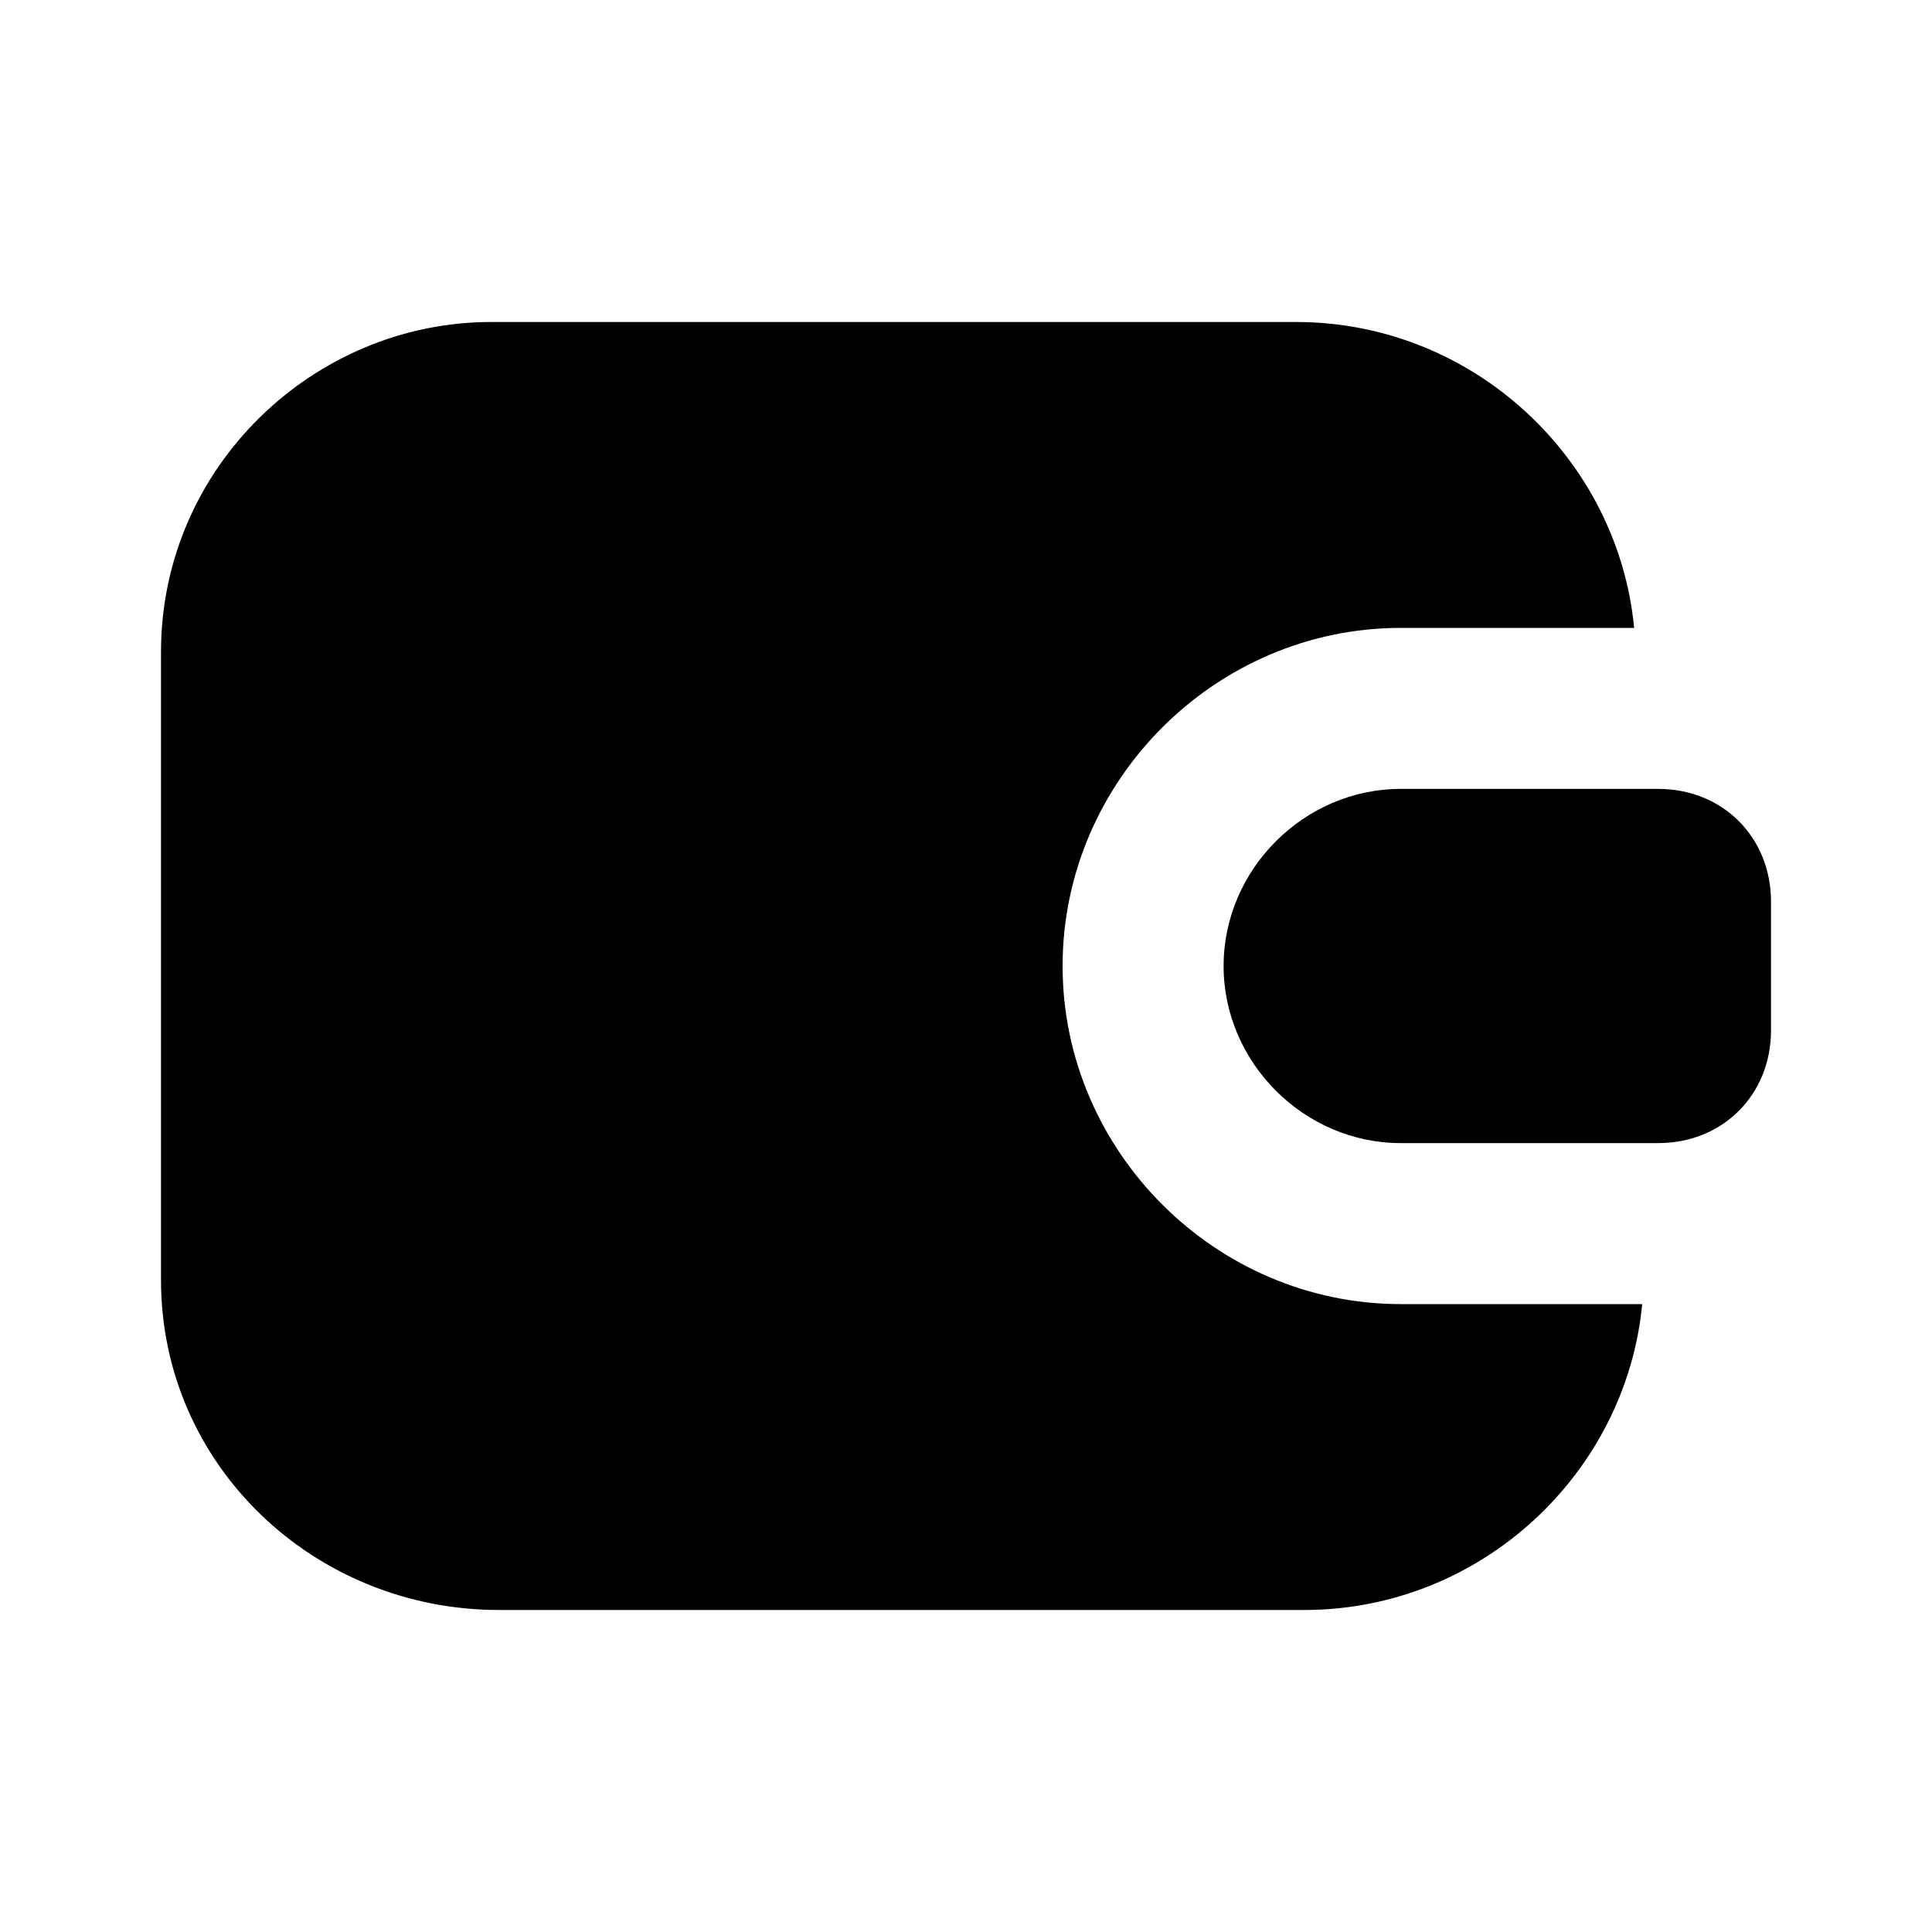 <svg xmlns="http://www.w3.org/2000/svg" fill="none" viewBox="0 0 24 24"><path fill="#000" d="M17.4 16.2c-2.3 0-4.2-1.9-4.2-4.2s1.9-4.2 4.2-4.2h2.9c-.2-2.1-2-3.8-4.2-3.8h-10C3.9 4 2 5.8 2 8.1v7.8C2 18.2 3.9 20 6.2 20h10c2.2 0 4-1.7 4.2-3.8z"/><path fill="#000" d="M20.6 9.8h-3.2c-1.2 0-2.2 1-2.2 2.2s1 2.2 2.2 2.2h3.2c.8 0 1.4-.6 1.4-1.4v-1.6c0-.8-.6-1.4-1.4-1.4"/></svg>